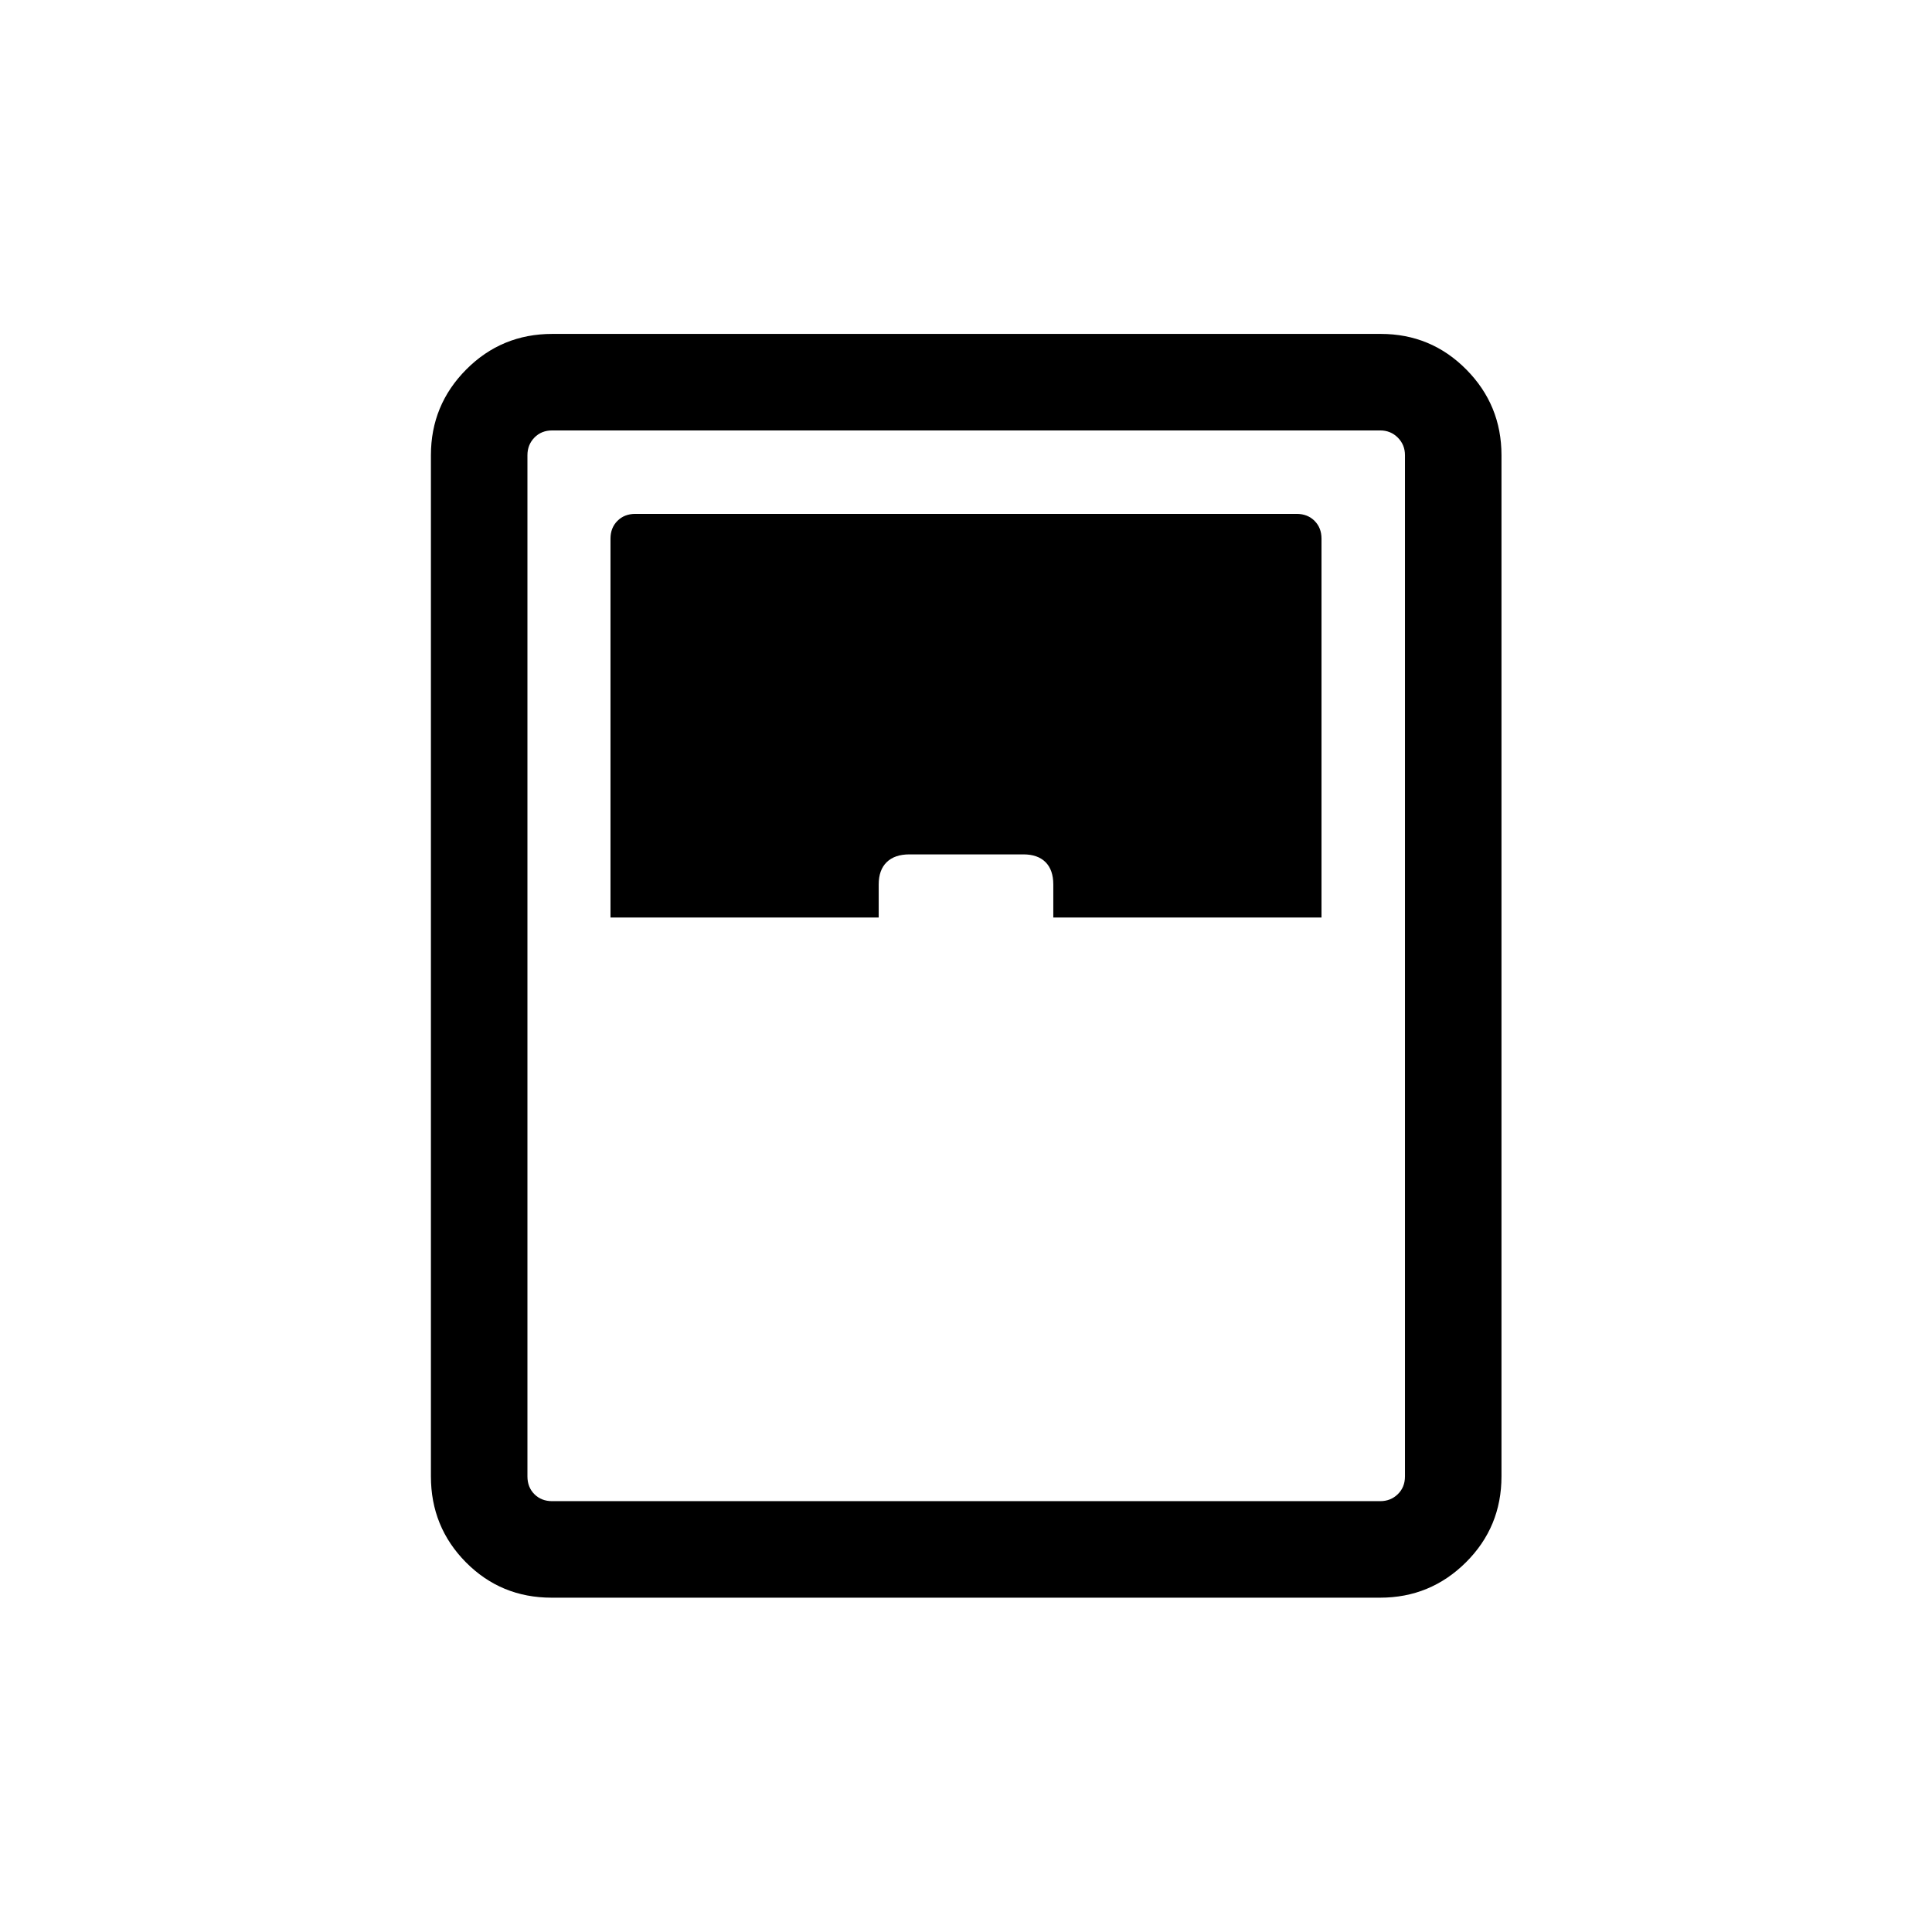 <svg xmlns="http://www.w3.org/2000/svg" height="20" viewBox="0 -960 960 960" width="20"><path d="M274.1-166.12q-25.15 0-42.57-17.56-17.41-17.57-17.41-42.71v-507.42q0-24.95 17.57-42.61 17.58-17.66 42.74-17.66h411.66q24.97 0 42.48 17.66 17.51 17.66 17.51 42.61v507.42q0 25.14-17.67 42.71-17.67 17.56-42.64 17.56H274.1Zm29.25-337.96h133.27v-16.42q0-7.23 3.98-11.1 3.98-3.86 11.28-3.86h56.64q7.13 0 11 3.86 3.86 3.87 3.86 11.1v16.42h133.27v-188.27q0-5.38-3.46-8.84t-8.84-3.46h-328.7q-5.38 0-8.84 3.46t-3.46 8.84v188.27Zm-28.96 290h411.42q5.19 0 8.75-3.46 3.56-3.46 3.56-8.85v-507.42q0-5.19-3.56-8.75-3.56-3.56-8.75-3.56H274.39q-5.39 0-8.85 3.56t-3.46 8.75v507.42q0 5.39 3.46 8.85t8.85 3.46Z"/></svg>